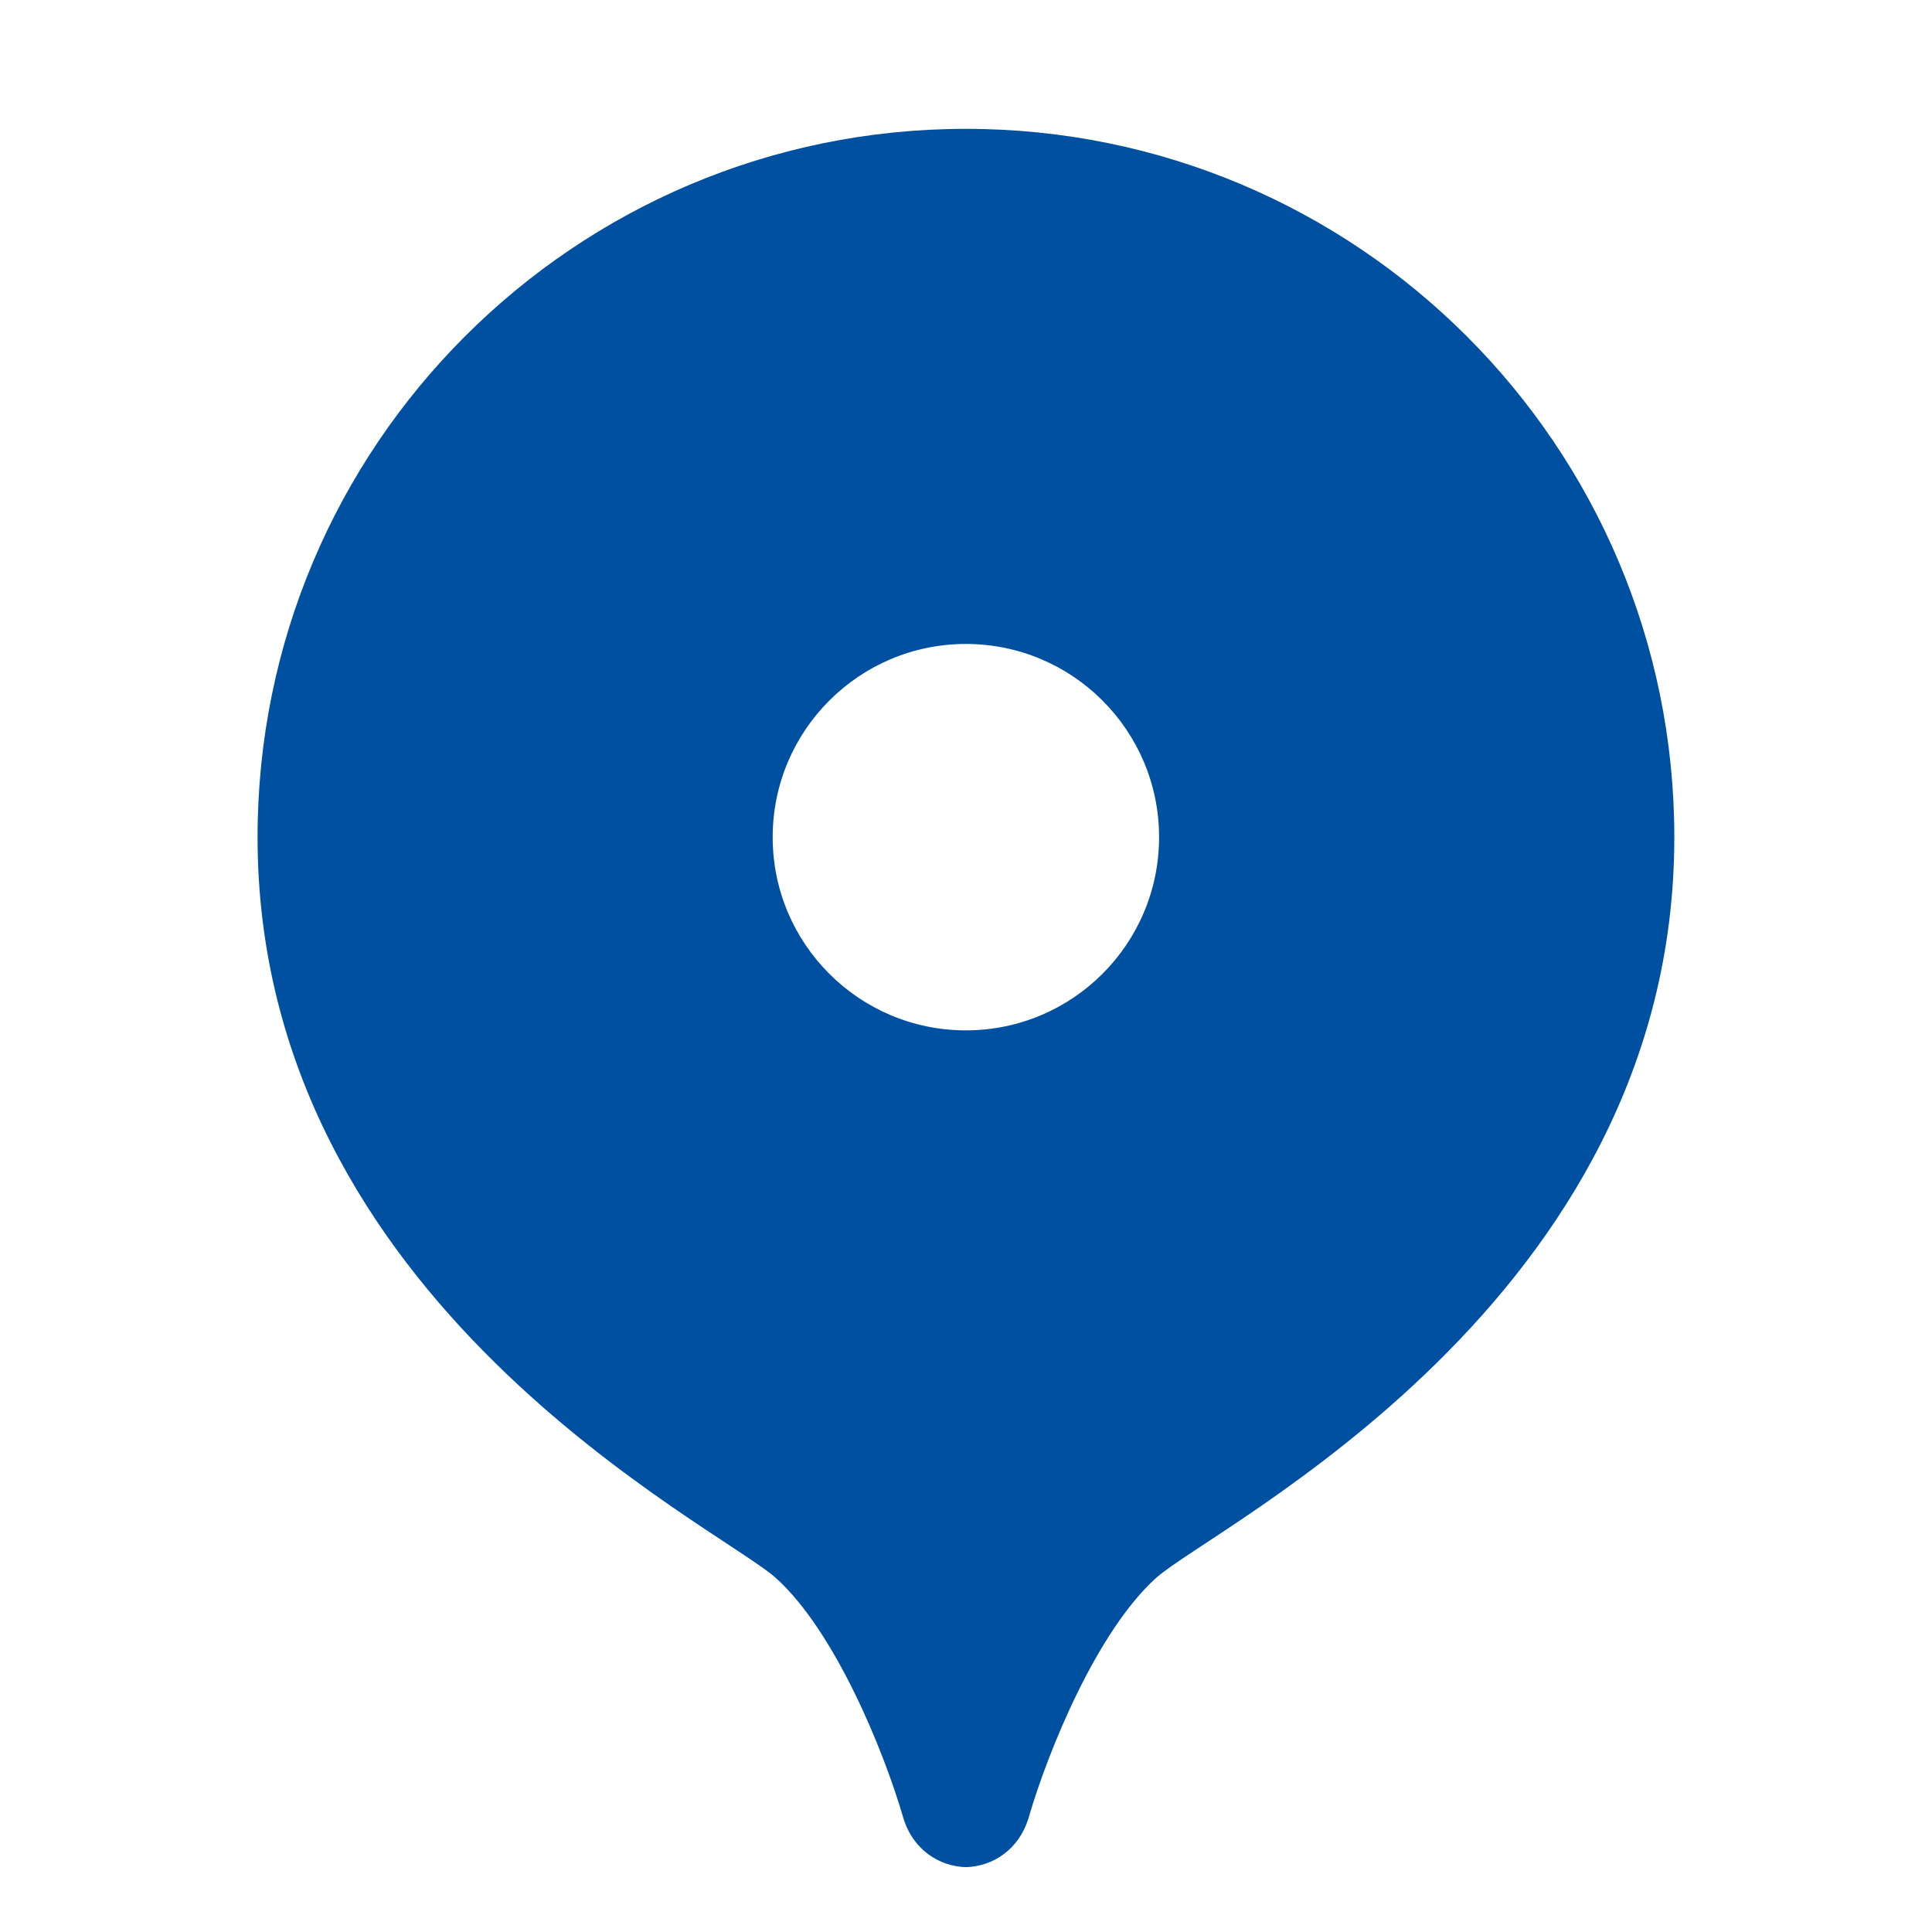 <svg width="16" height="16" viewBox="0 0 16 16" fill="none" xmlns="http://www.w3.org/2000/svg">
<path d="M7.999 1.067C4.759 1.067 2.133 3.693 2.133 6.933C2.133 10.791 5.947 12.638 6.425 13.068C6.913 13.507 7.316 14.491 7.479 15.049C7.558 15.32 7.78 15.457 7.999 15.463C8.22 15.457 8.441 15.319 8.52 15.049C8.683 14.491 9.086 13.508 9.574 13.068C10.052 12.638 13.866 10.791 13.866 6.933C13.866 3.693 11.239 1.067 7.999 1.067ZM7.999 8.533C7.116 8.533 6.399 7.817 6.399 6.933C6.399 6.05 7.116 5.333 7.999 5.333C8.883 5.333 9.599 6.05 9.599 6.933C9.599 7.817 8.883 8.533 7.999 8.533Z" fill="#0050A2"/>
</svg>
